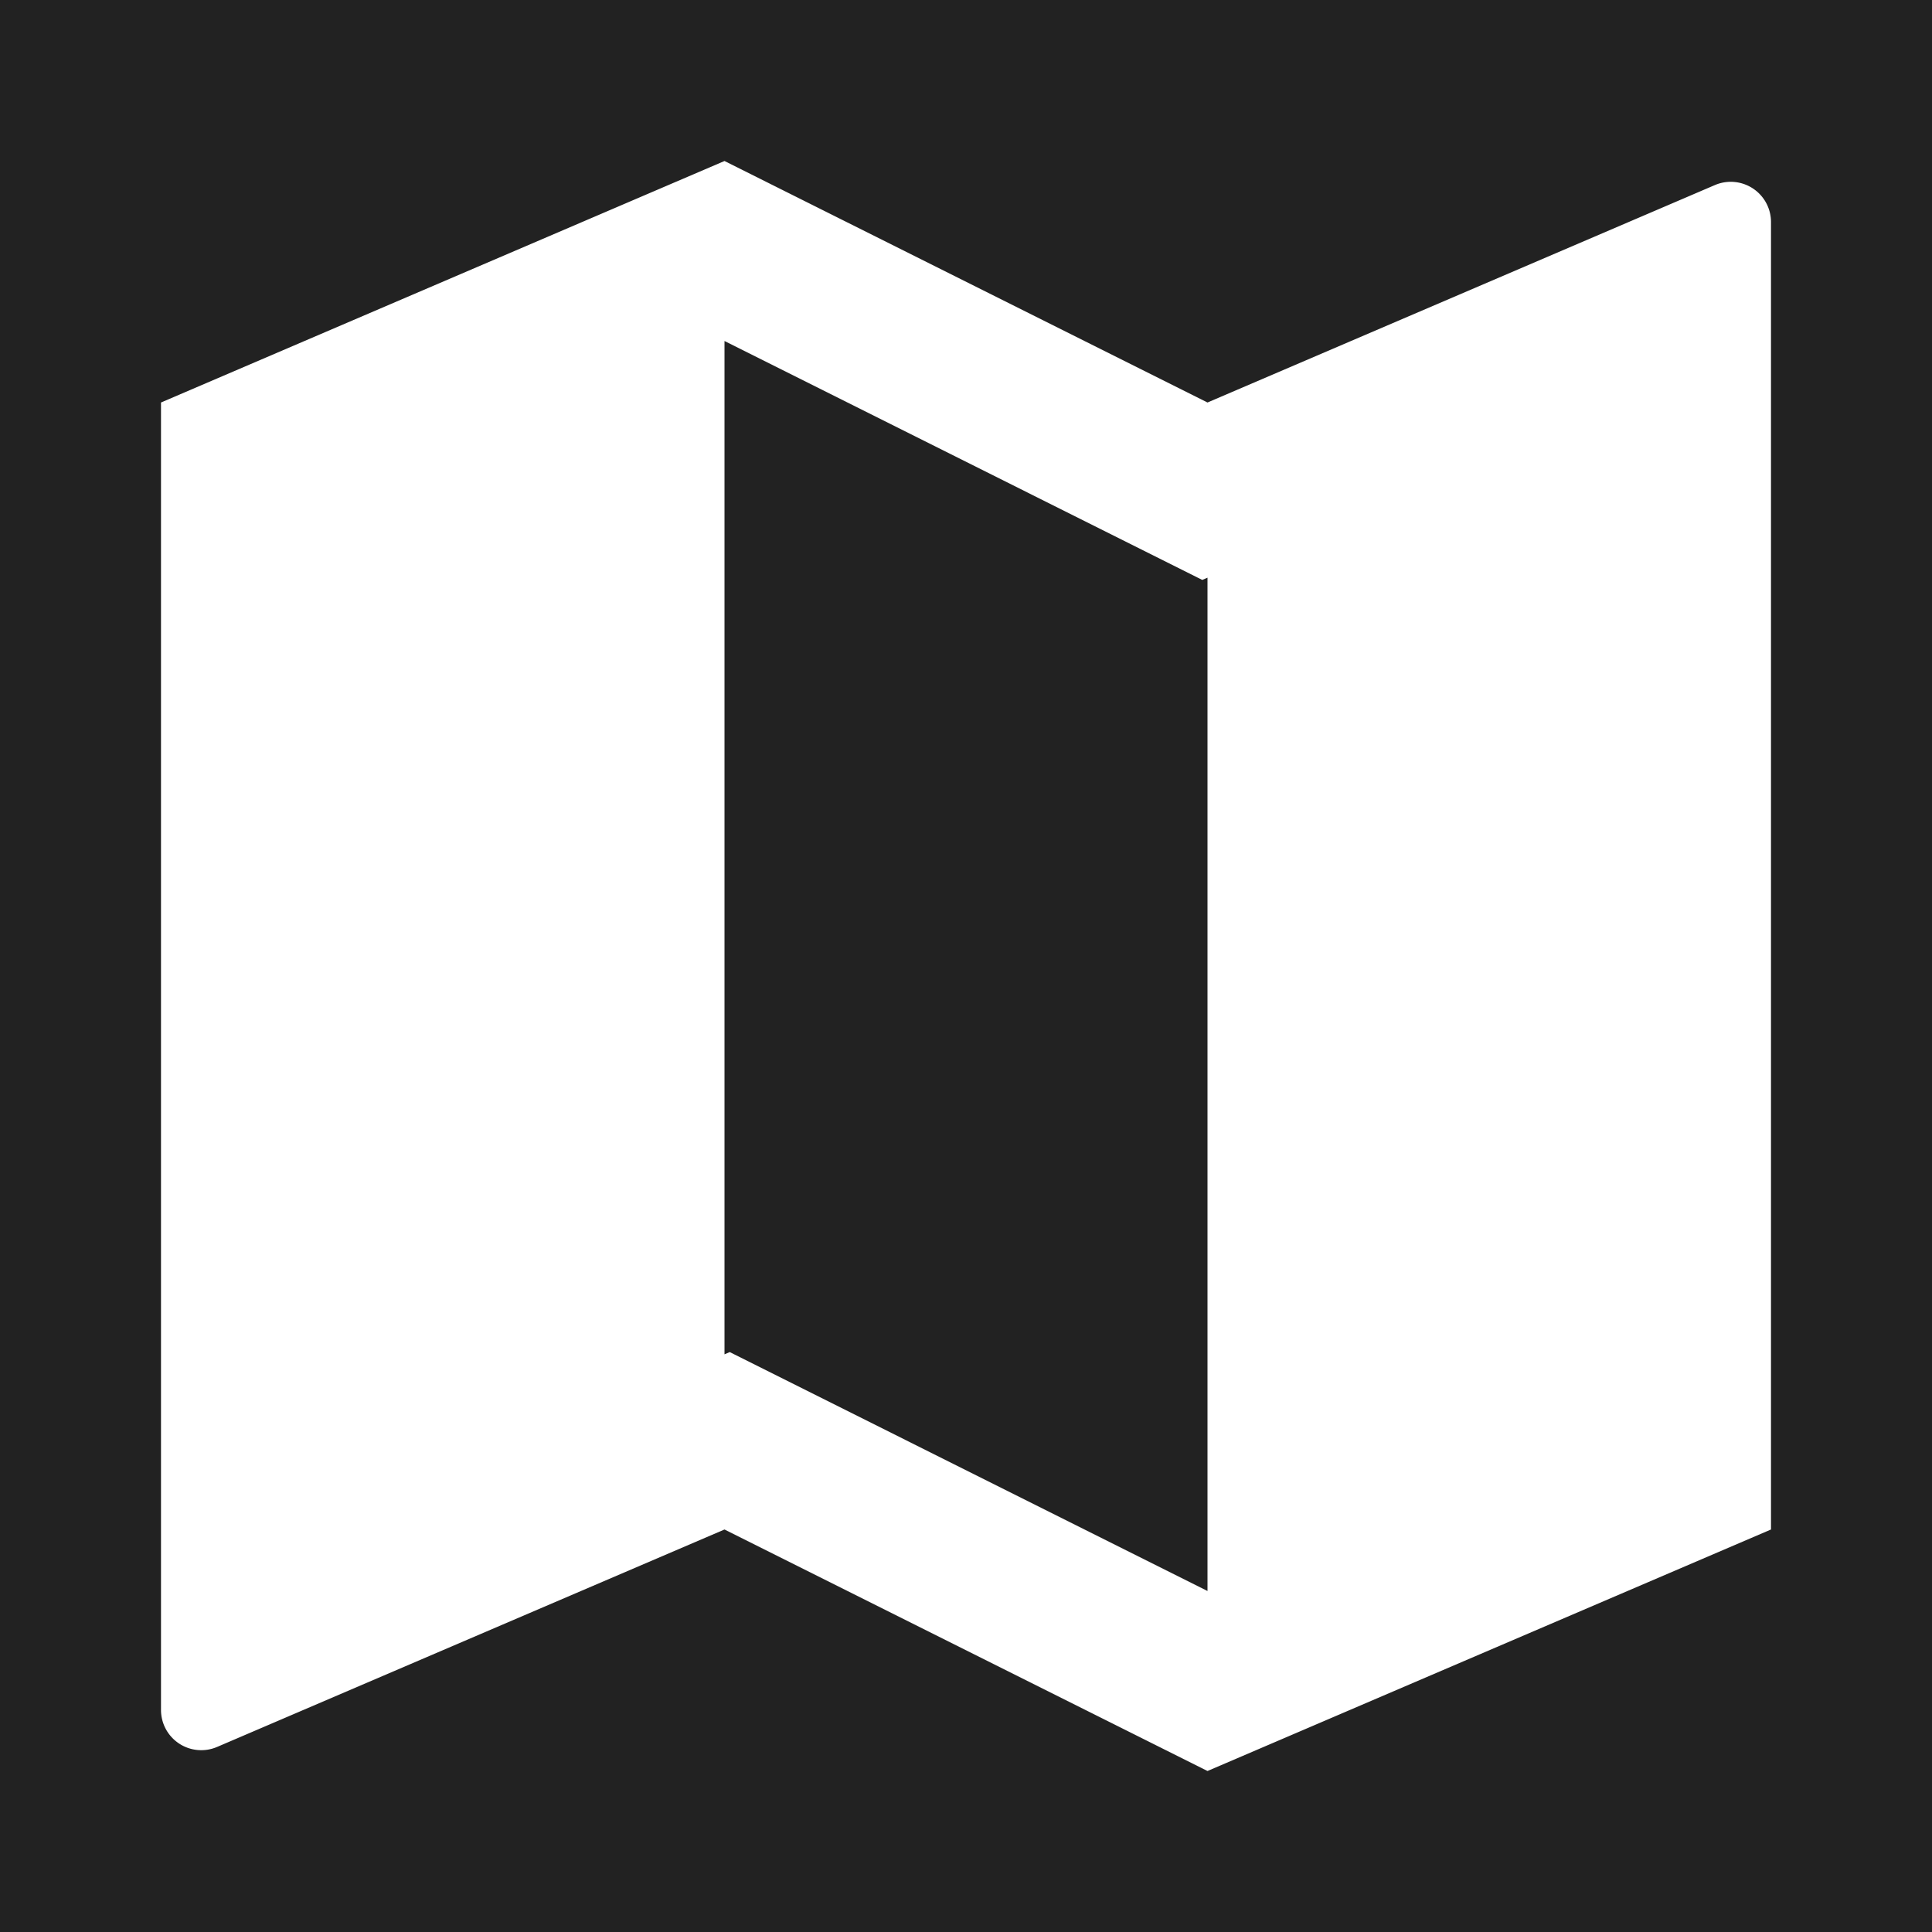 <?xml version="1.0" encoding="utf-8"?>

<!-- Uploaded to: SVG Repo, www.svgrepo.com, Generator: SVG Repo Mixer Tools -->
<svg width="800px" fill="#fff" height="800px" viewBox="0 0 24 24" xmlns="http://www.w3.org/2000/svg">
    <g>
        <path fill="#222" d="M0 0h24v24H0z"/>
        <path d="M2 5l7-3 6 3 6.303-2.701a.5.5 0 0 1 .697.46V19l-7 3-6-3-6.303 2.701a.5.5 0 0 1-.697-.46V5zm13 14.764V7.176l-.065.028L9 4.236v12.588l.065-.028L15 19.764z"/>
    </g>
</svg>
